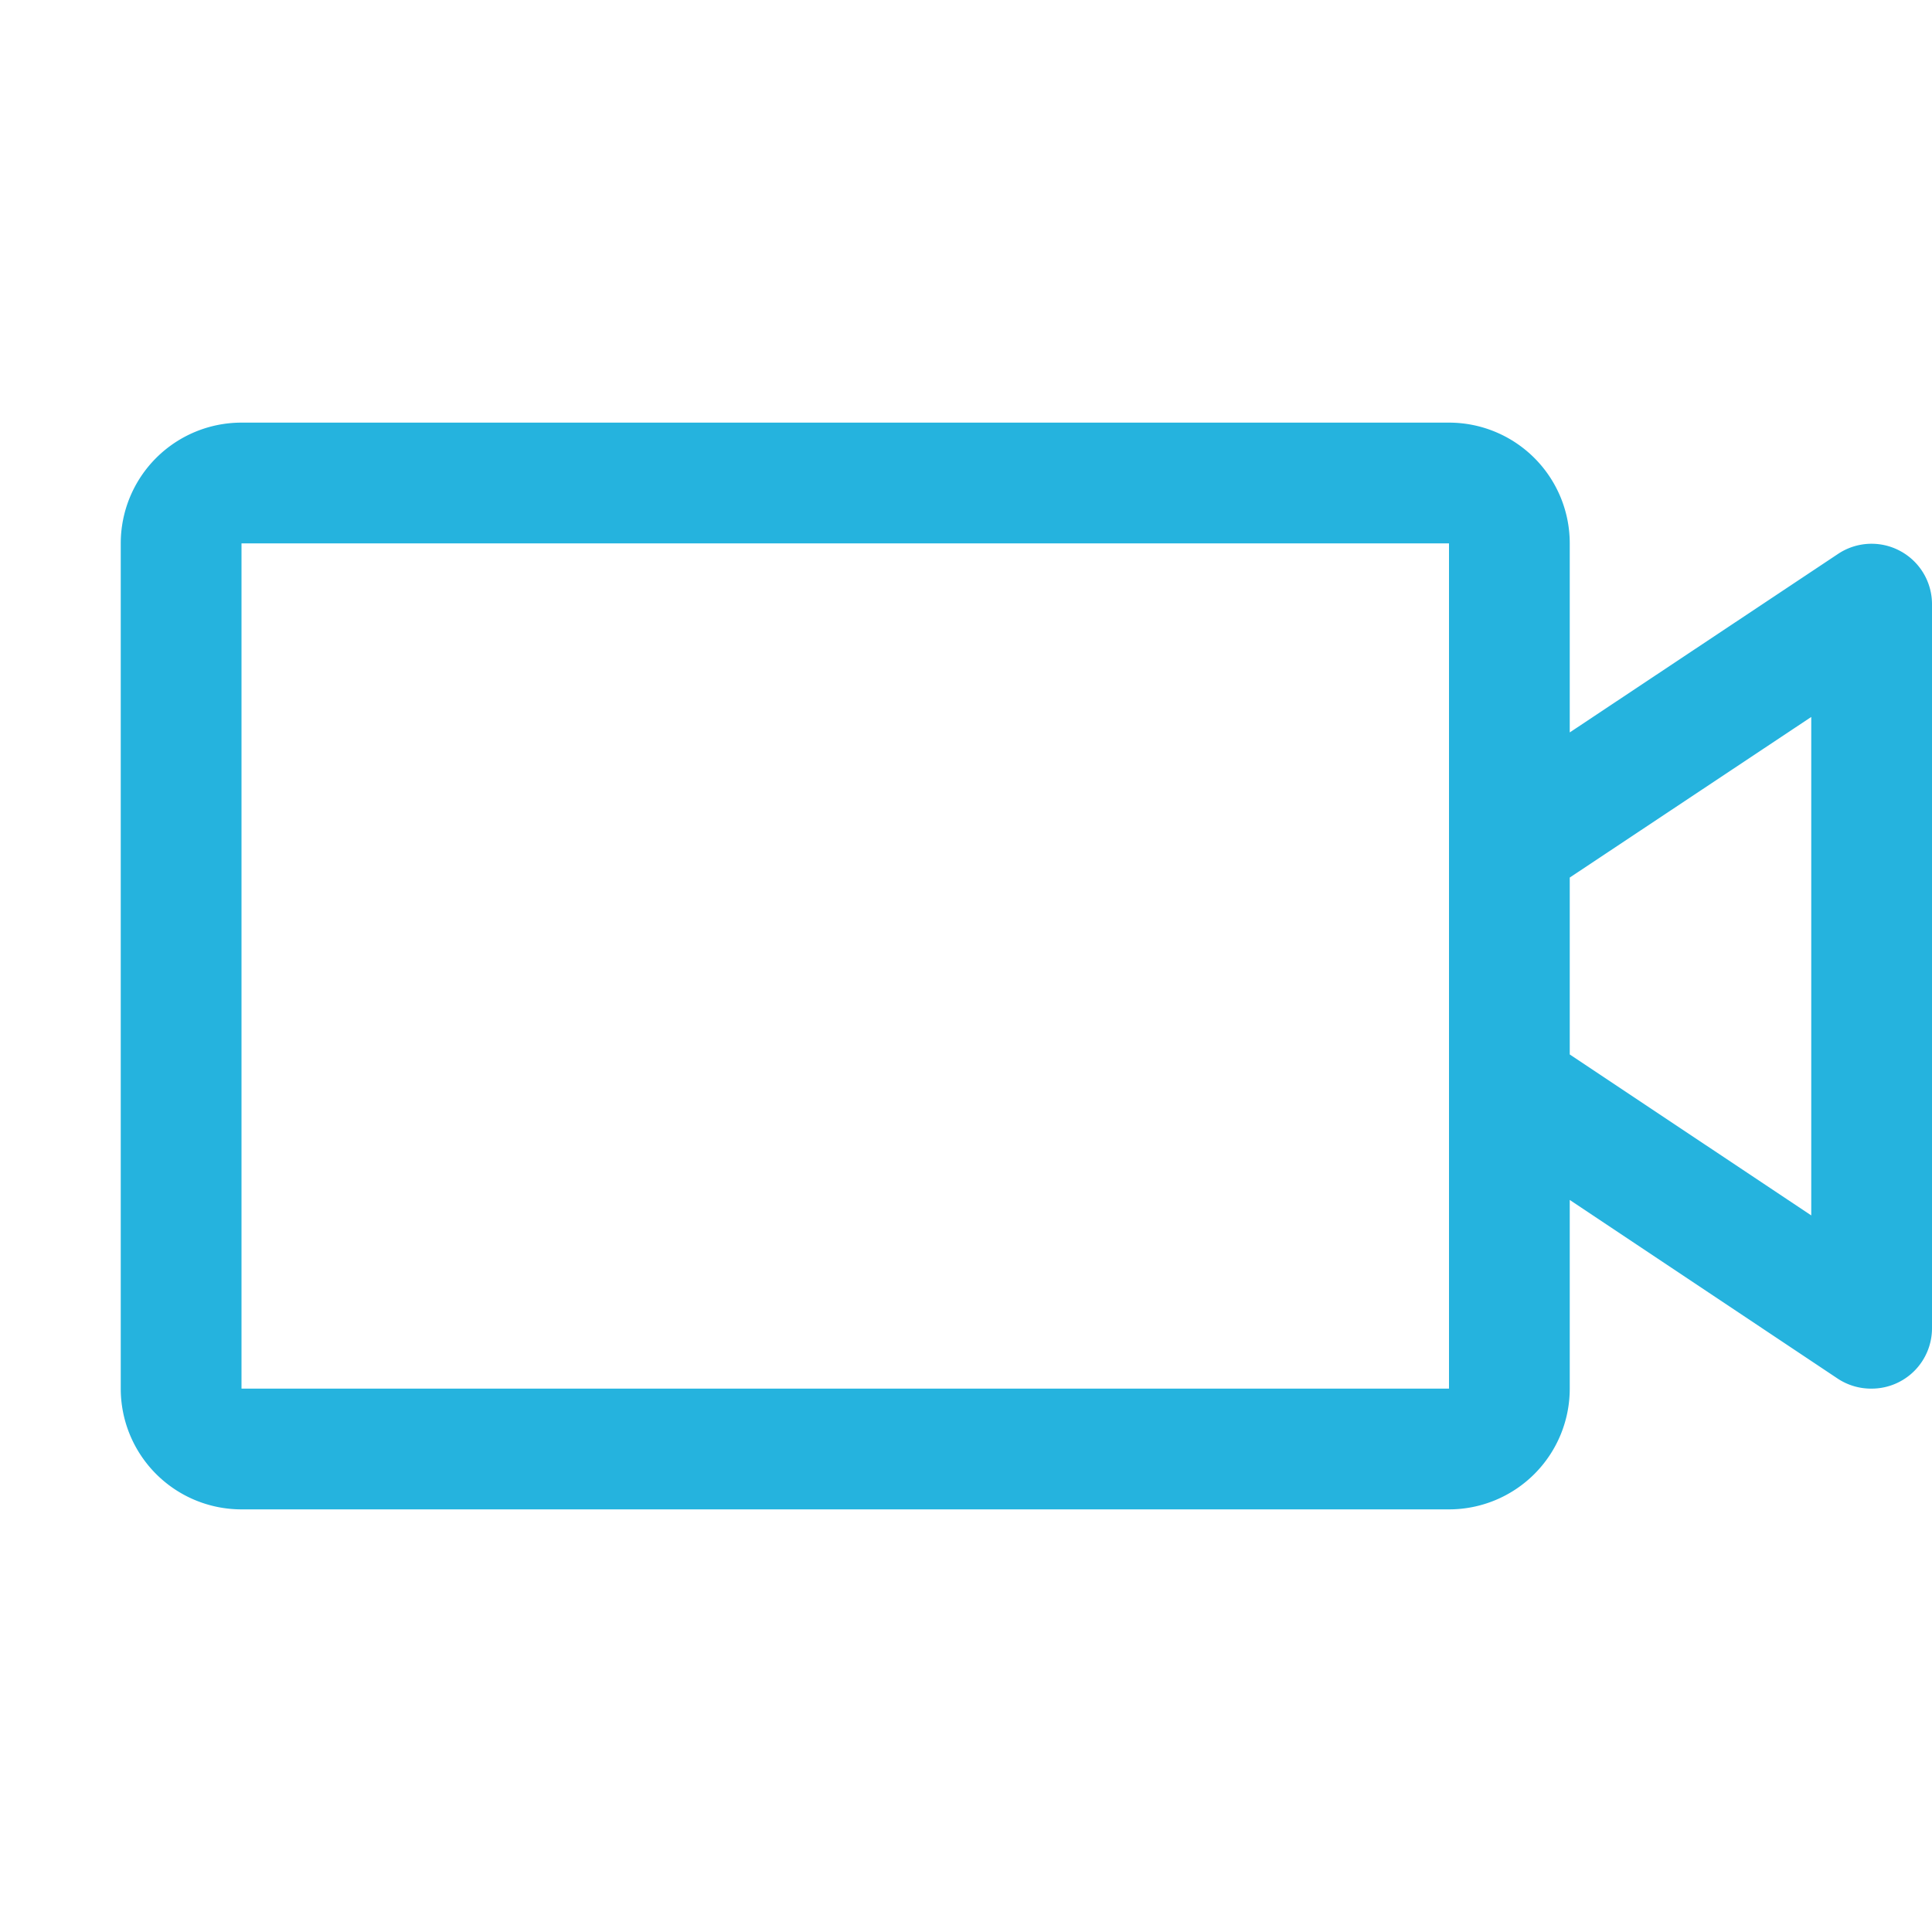 <svg xmlns="http://www.w3.org/2000/svg" width="1em" height="1em" viewBox="0 0 256 256"><path fill="#25b3de" d="M251.77 73a8 8 0 0 0-8.21.39L208 97.05V72a16 16 0 0 0-16-16H32a16 16 0 0 0-16 16v112a16 16 0 0 0 16 16h160a16 16 0 0 0 16-16v-25l35.56 23.71A8 8 0 0 0 248 184a8 8 0 0 0 8-8V80a8 8 0 0 0-4.23-7ZM192 184H32V72h160v112Zm48-22.95l-32-21.33v-23.44L240 95Z"/></svg>